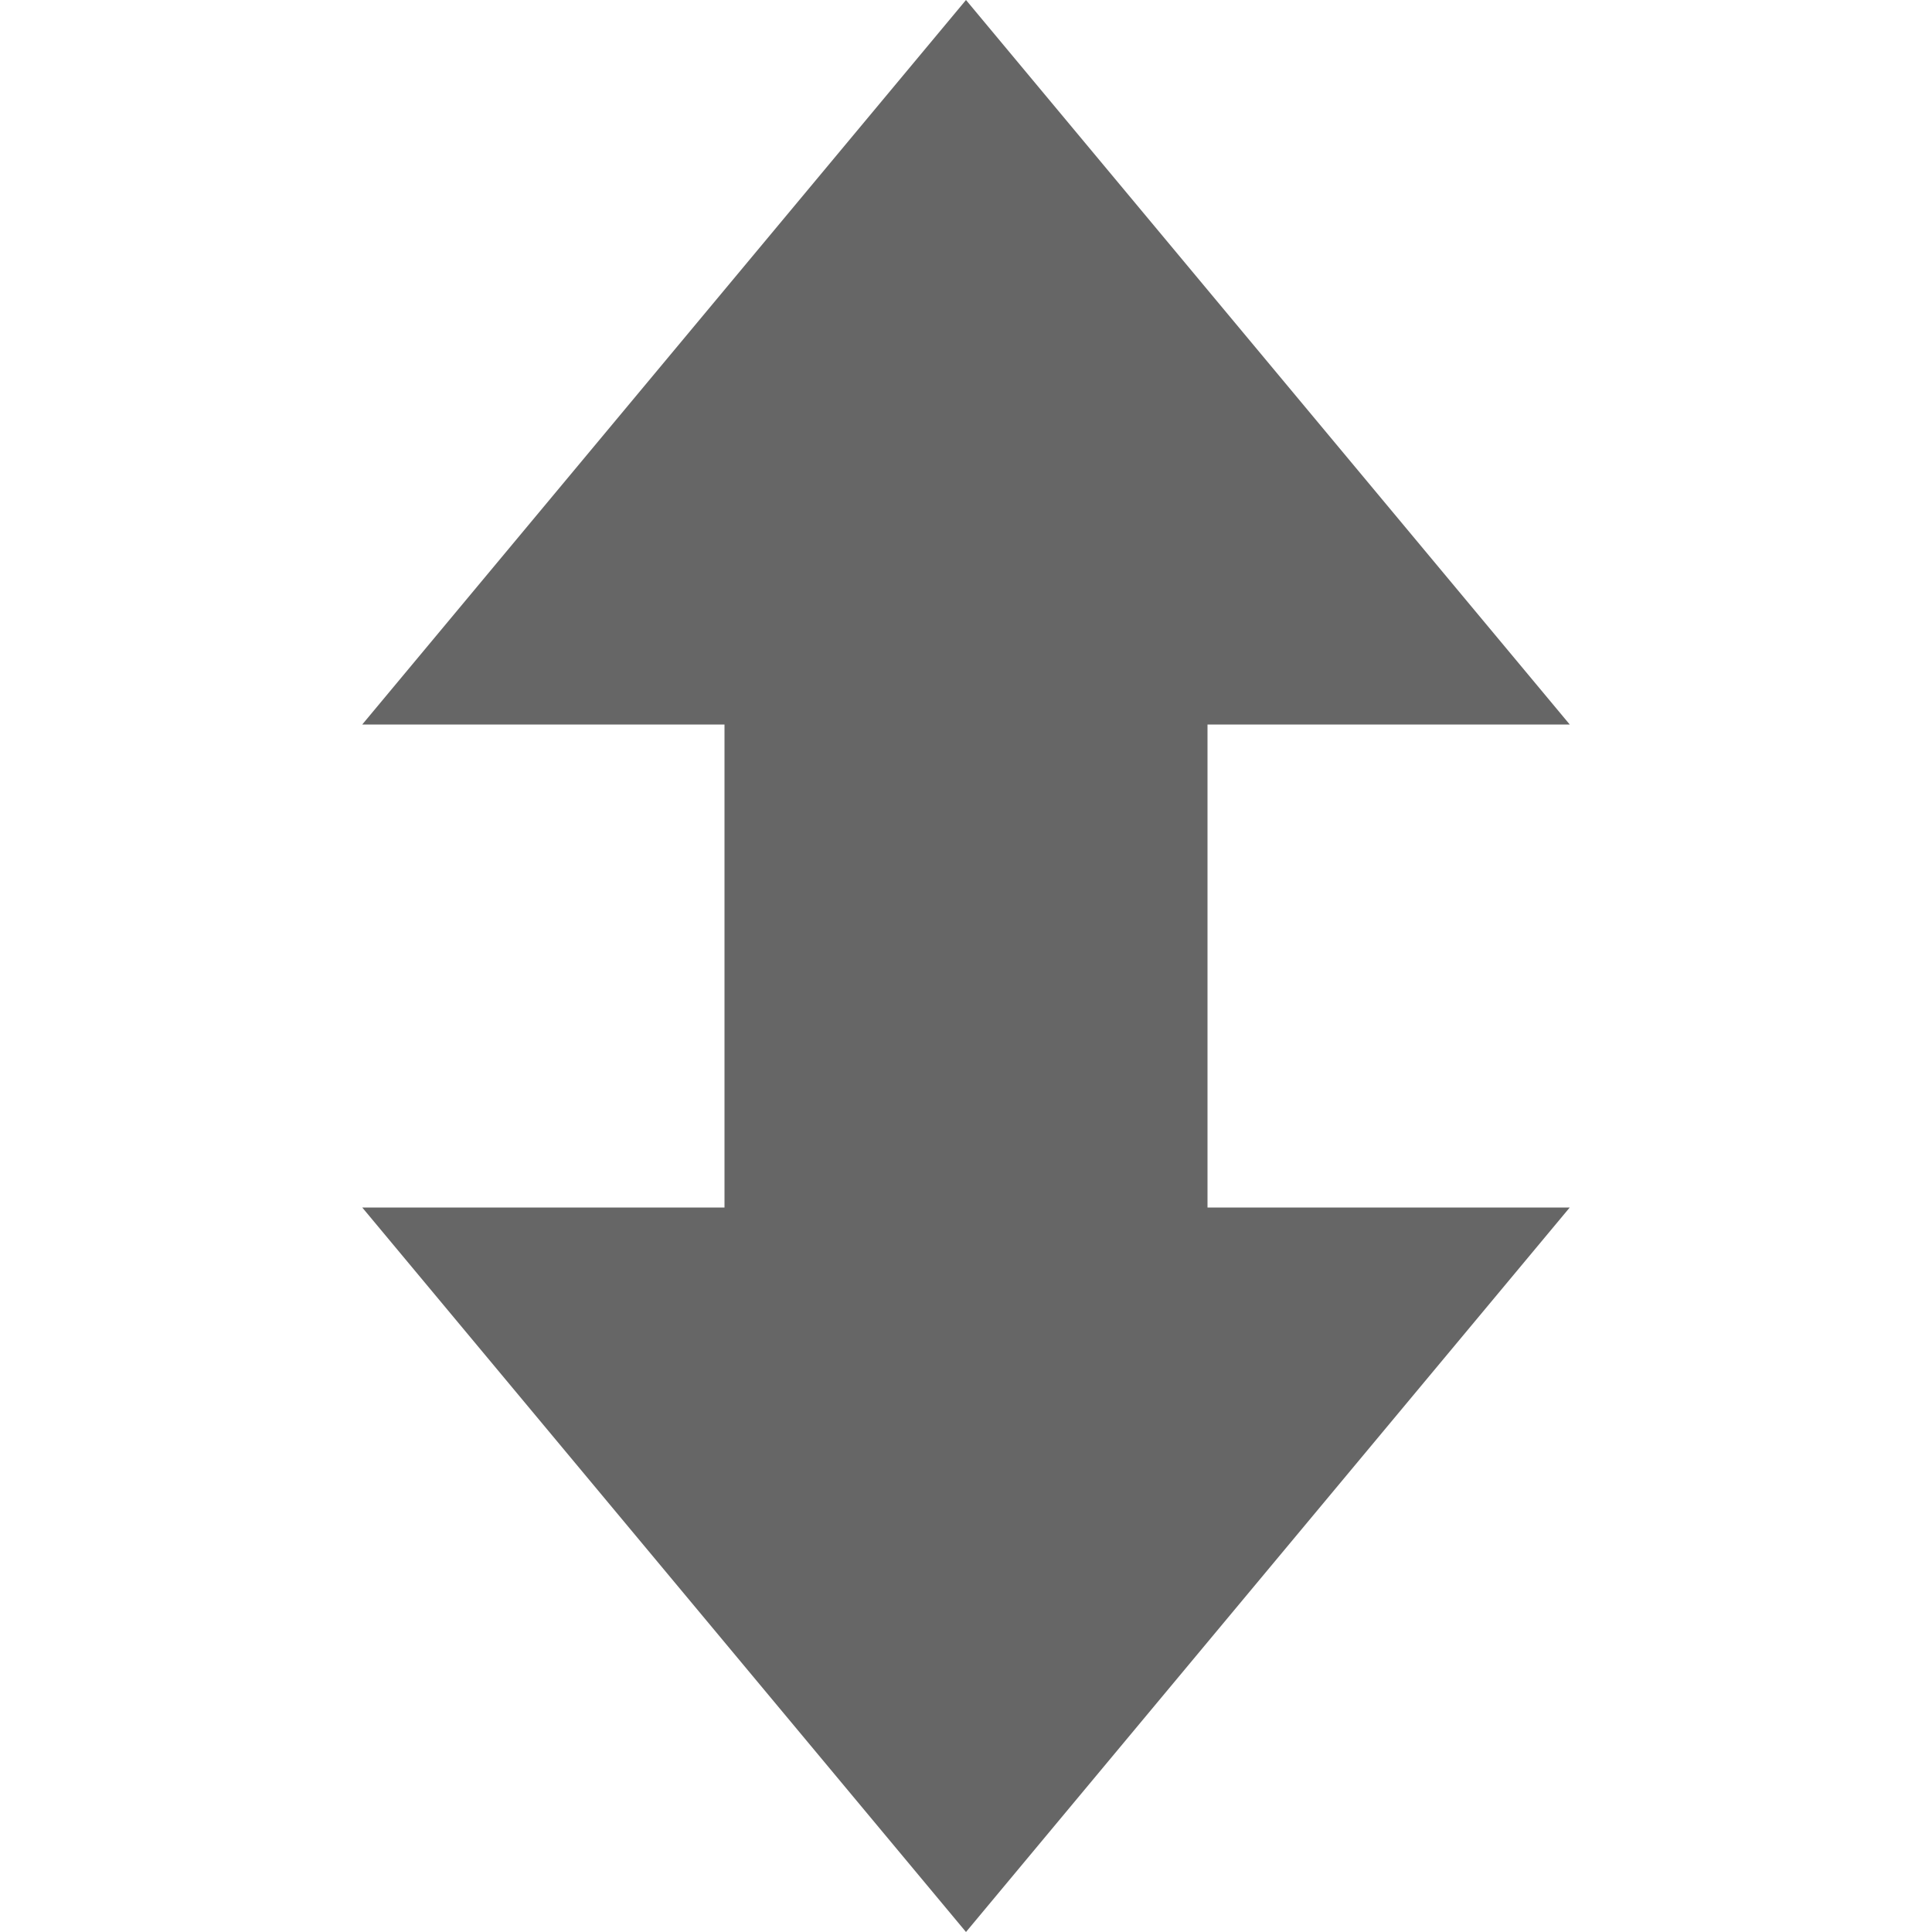 <svg version="1.1" viewBox="0 0 16 16" xmlns="http://www.w3.org/2000/svg" xmlns:osb="http://www.openswatchbook.org/uri/2009/osb">
 <path d="m8 0-5 6h3v1 1 1 1h-3l5 6 5-6h-3v-1-1-1-1h3l-5-6z" fill="#666666"/>
</svg>
